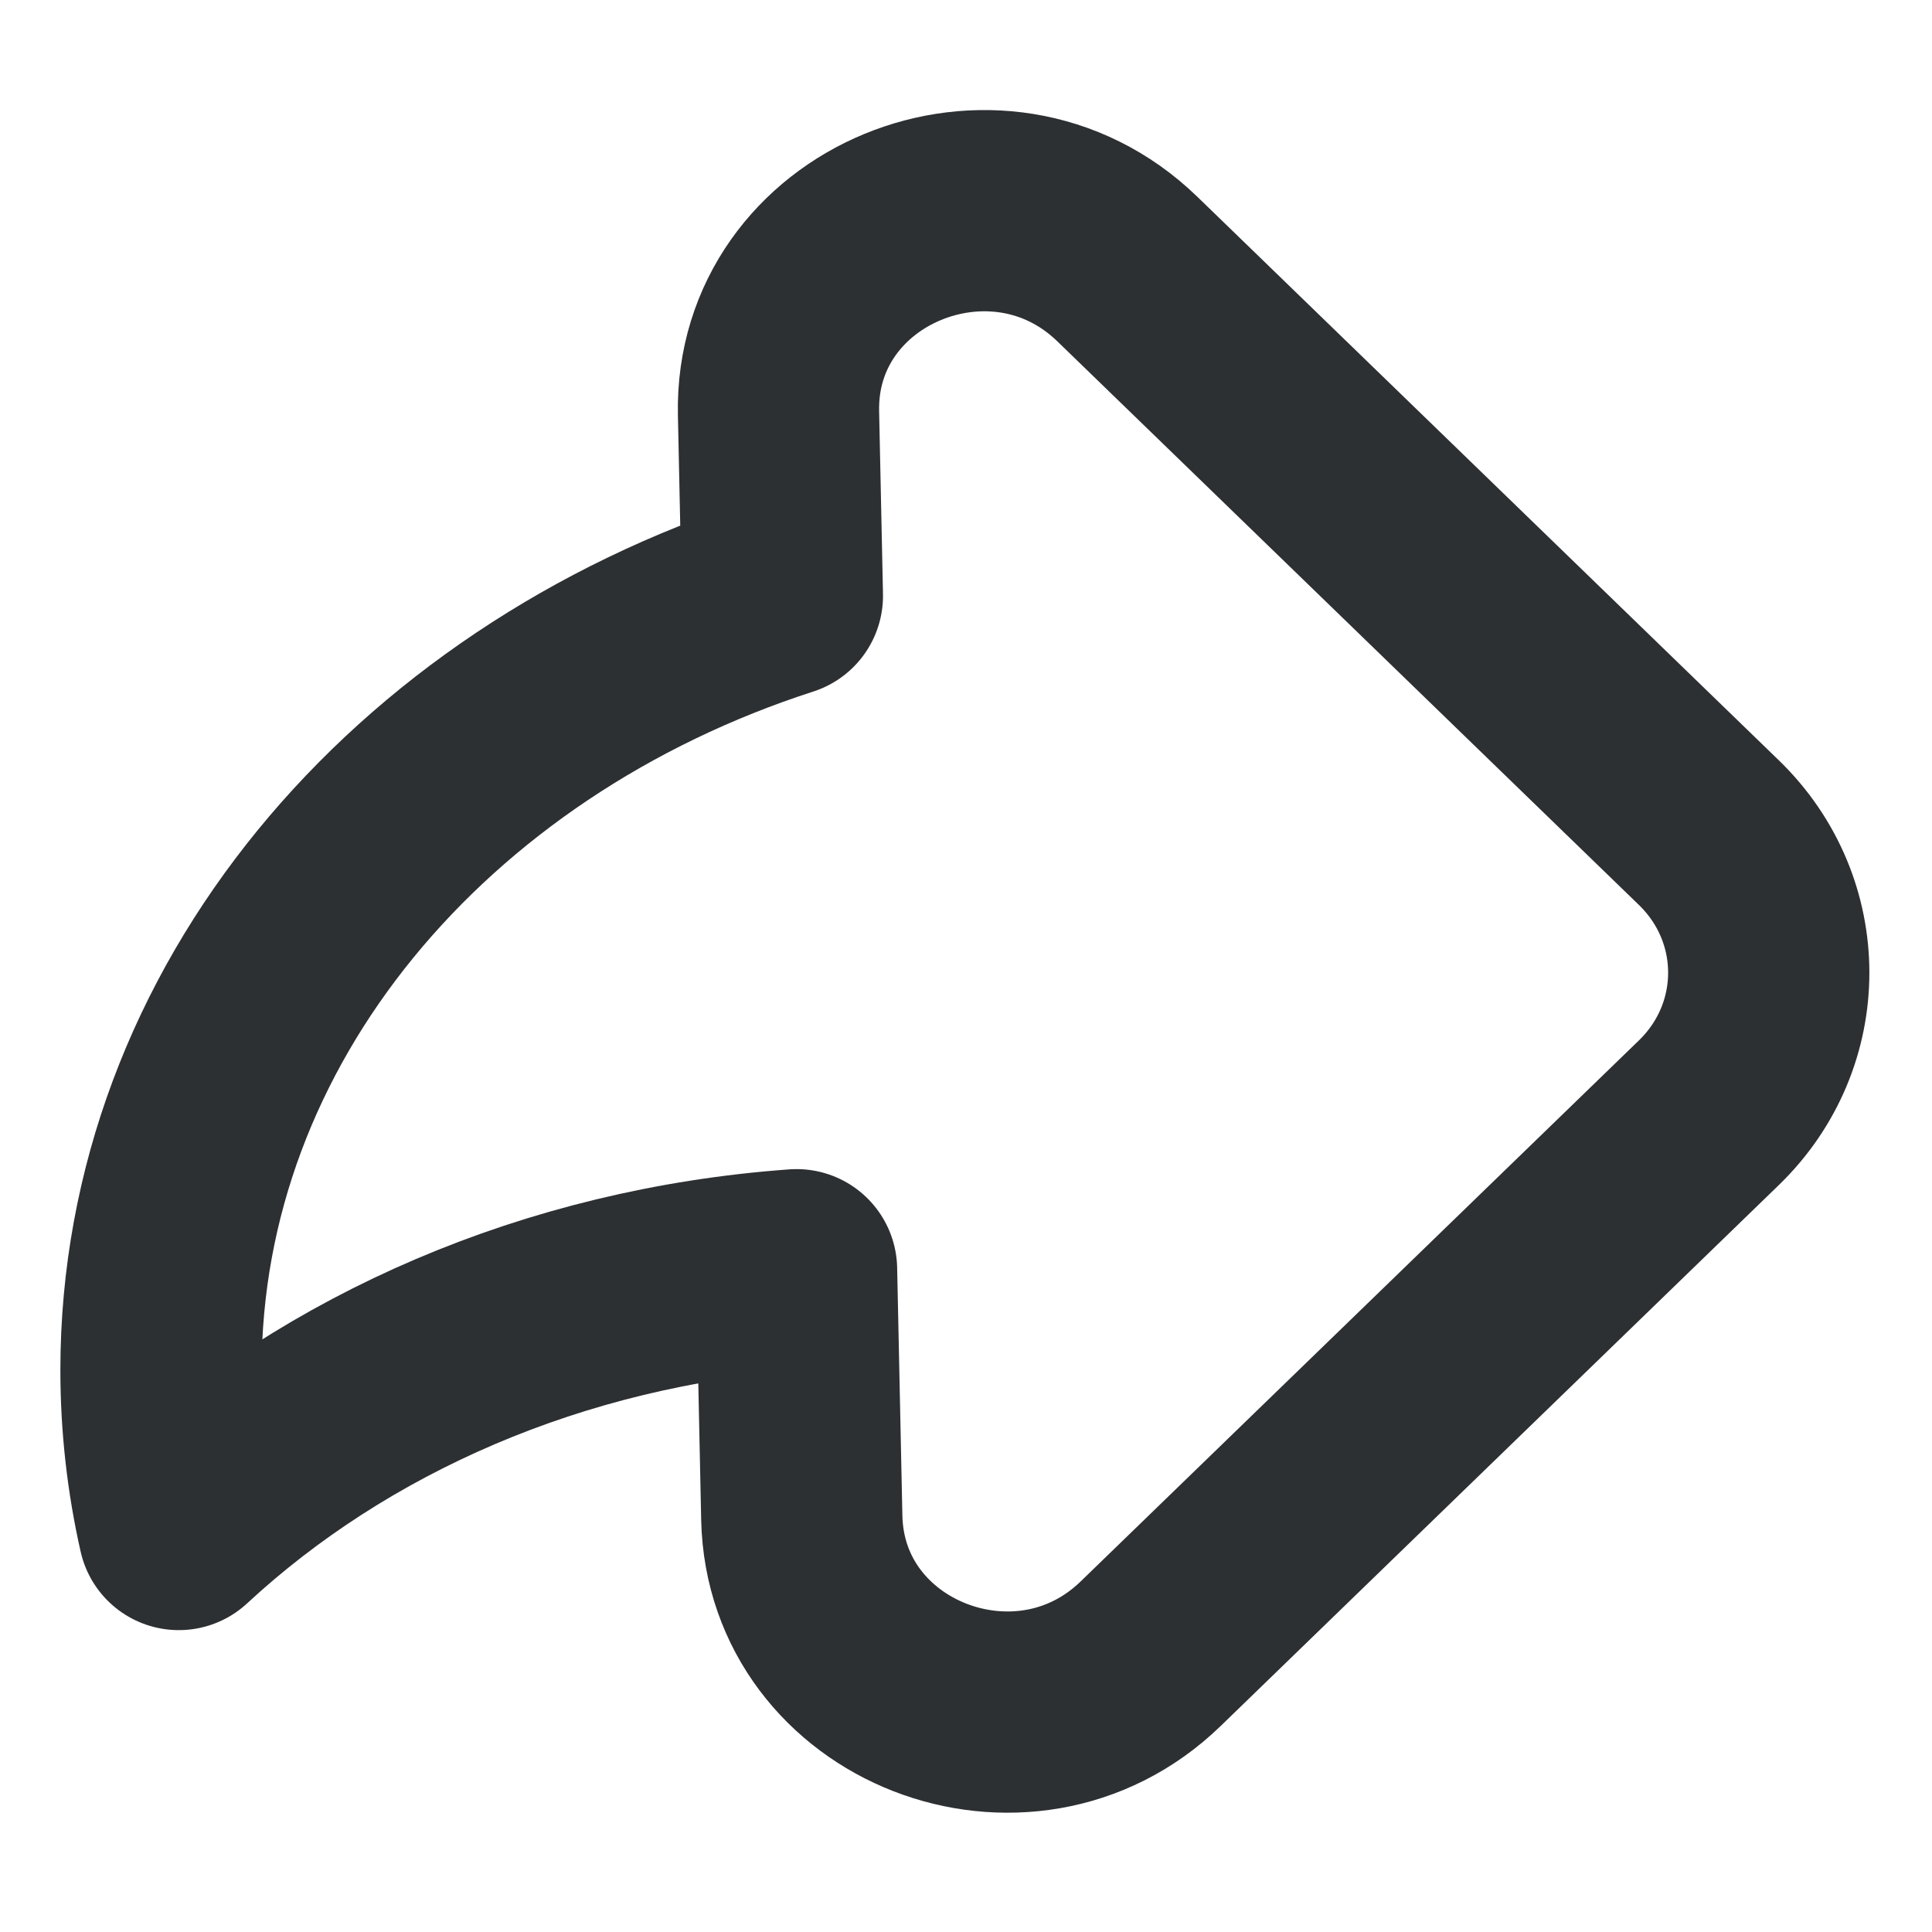 <svg width="24" height="24" viewBox="0 0 24 24" fill="none" xmlns="http://www.w3.org/2000/svg">
<path d="M14.005 3.343L21.228 10.343C22.22 11.304 22.22 12.862 21.228 13.823L14.294 20.543C12.712 22.076 10.006 21.021 9.96 18.853L9.895 15.773C6.873 15.992 4.173 17.191 2.221 19C2.076 18.359 2 17.697 2 17.019C2 12.614 5.211 8.856 9.719 7.401L9.671 5.133C9.624 2.917 12.388 1.776 14.005 3.343Z" stroke="#2C3033" stroke-width="2.5" stroke-linecap="round" stroke-linejoin="round"/>
</svg>
